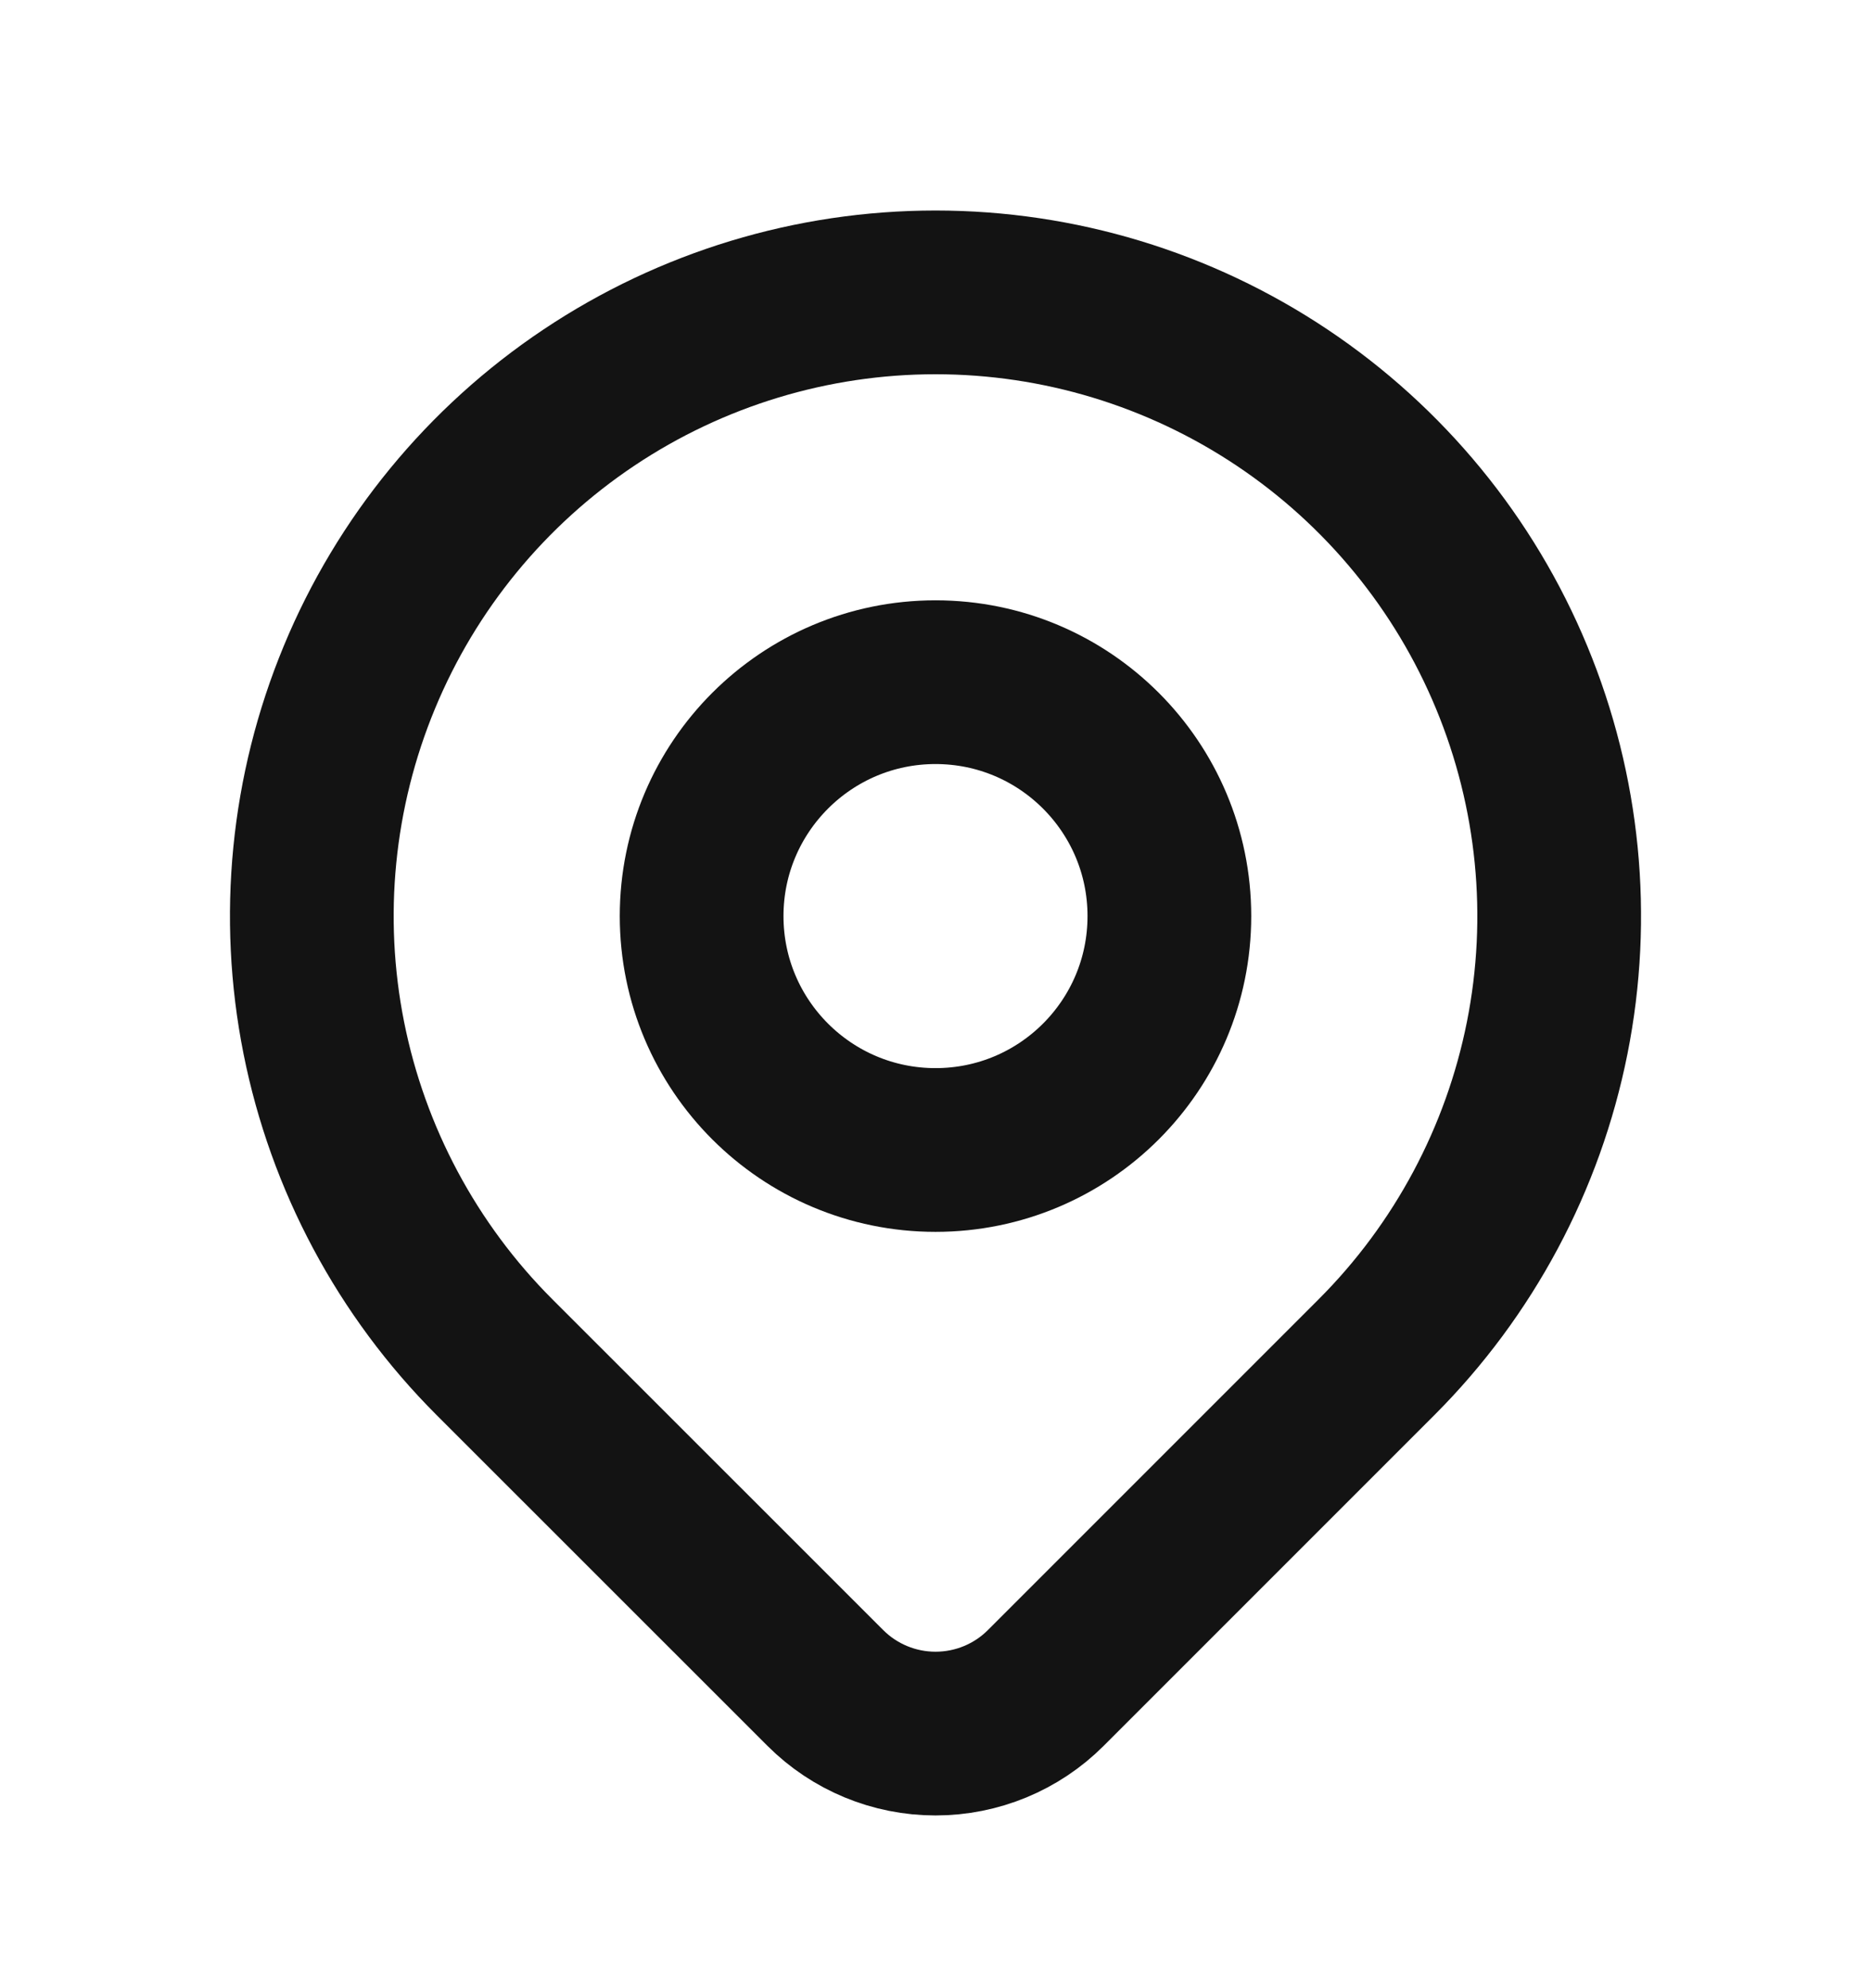 <svg width="16" height="17" viewBox="0 0 16 17" fill="none" xmlns="http://www.w3.org/2000/svg">
    <g id="map-pin">
        <g id="Vector">
            <path d="M8 9.833C9.105 9.833 10 8.938 10 7.833C10 6.729 9.105 5.833 8 5.833C6.896 5.833 6 6.729 6 7.833C6 8.938 6.896 9.833 8 9.833Z" stroke="#131313" stroke-width="1.4" stroke-linecap="round" stroke-linejoin="round"/>
            <path d="M11.771 11.605L8.943 14.433C8.693 14.683 8.354 14.823 8 14.823C7.647 14.823 7.308 14.683 7.058 14.433L4.229 11.605C3.483 10.859 2.975 9.908 2.769 8.874C2.563 7.839 2.669 6.767 3.073 5.792C3.476 4.818 4.16 3.985 5.037 3.399C5.914 2.813 6.945 2.5 8 2.5C9.055 2.5 10.086 2.813 10.963 3.399C11.84 3.985 12.524 4.818 12.927 5.792C13.331 6.767 13.437 7.839 13.231 8.874C13.025 9.908 12.517 10.859 11.771 11.605Z" stroke="#131313" stroke-width="1.4" stroke-linecap="round" stroke-linejoin="round"/>
        </g>
    </g>
</svg>
